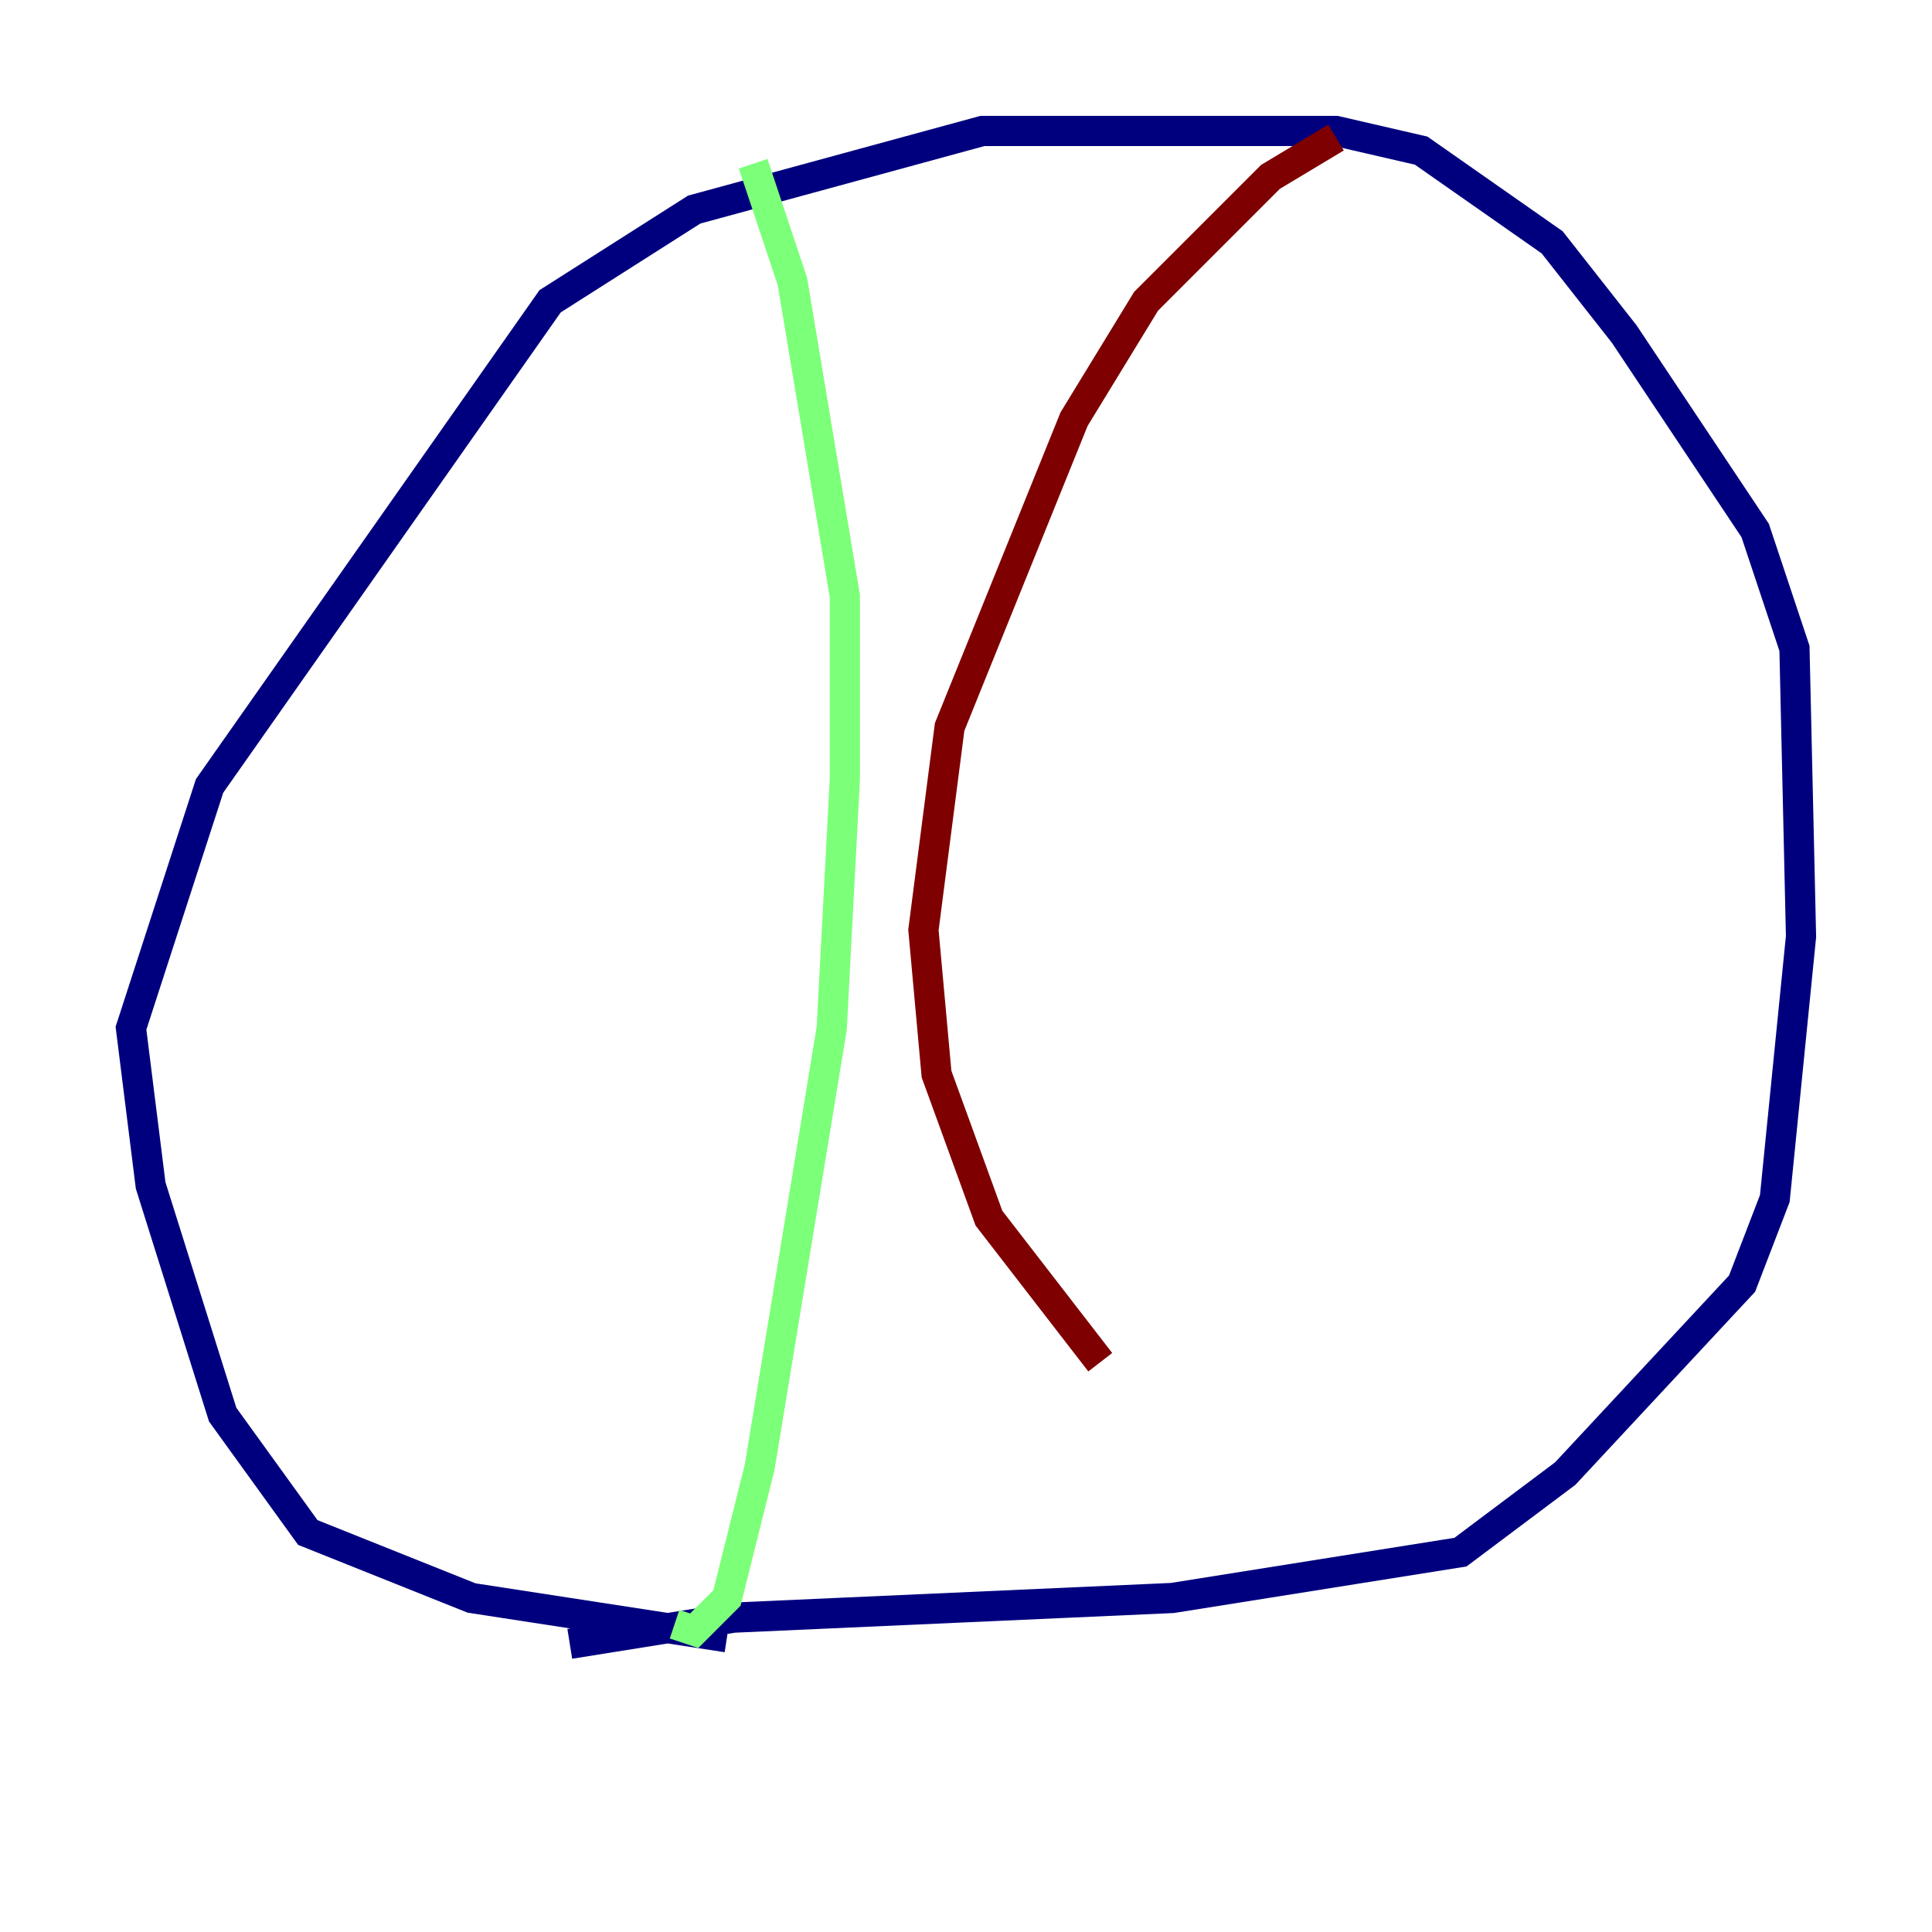 <?xml version="1.0" encoding="utf-8" ?>
<svg baseProfile="tiny" height="128" version="1.2" viewBox="0,0,128,128" width="128" xmlns="http://www.w3.org/2000/svg" xmlns:ev="http://www.w3.org/2001/xml-events" xmlns:xlink="http://www.w3.org/1999/xlink"><defs /><polyline fill="none" points="37.749,108.909 48.597,107.173 77.668,105.871 96.759,102.834 103.702,97.627 115.417,85.044 117.586,79.403 119.322,62.047 118.888,42.956 116.285,35.146 107.607,22.129 102.834,16.054 94.156,9.98 88.515,8.678 65.085,8.678 45.993,13.885 36.447,19.959 13.885,52.068 8.678,68.122 9.98,78.536 14.752,93.722 20.393,101.532 31.241,105.871 48.163,108.475" stroke="#00007f" stroke-width="2" /><polyline fill="none" points="49.898,10.848 52.502,18.658 55.973,39.485 55.973,51.634 55.105,68.122 50.332,97.193 48.163,105.871 45.993,108.041 44.691,107.607" stroke="#7cff79" stroke-width="2" /><polyline fill="none" points="88.515,9.112 84.176,11.715 75.932,19.959 71.159,27.77 62.915,48.163 61.18,61.614 62.047,71.159 65.519,80.705 72.895,90.251" stroke="#7f0000" stroke-width="2" /></svg>